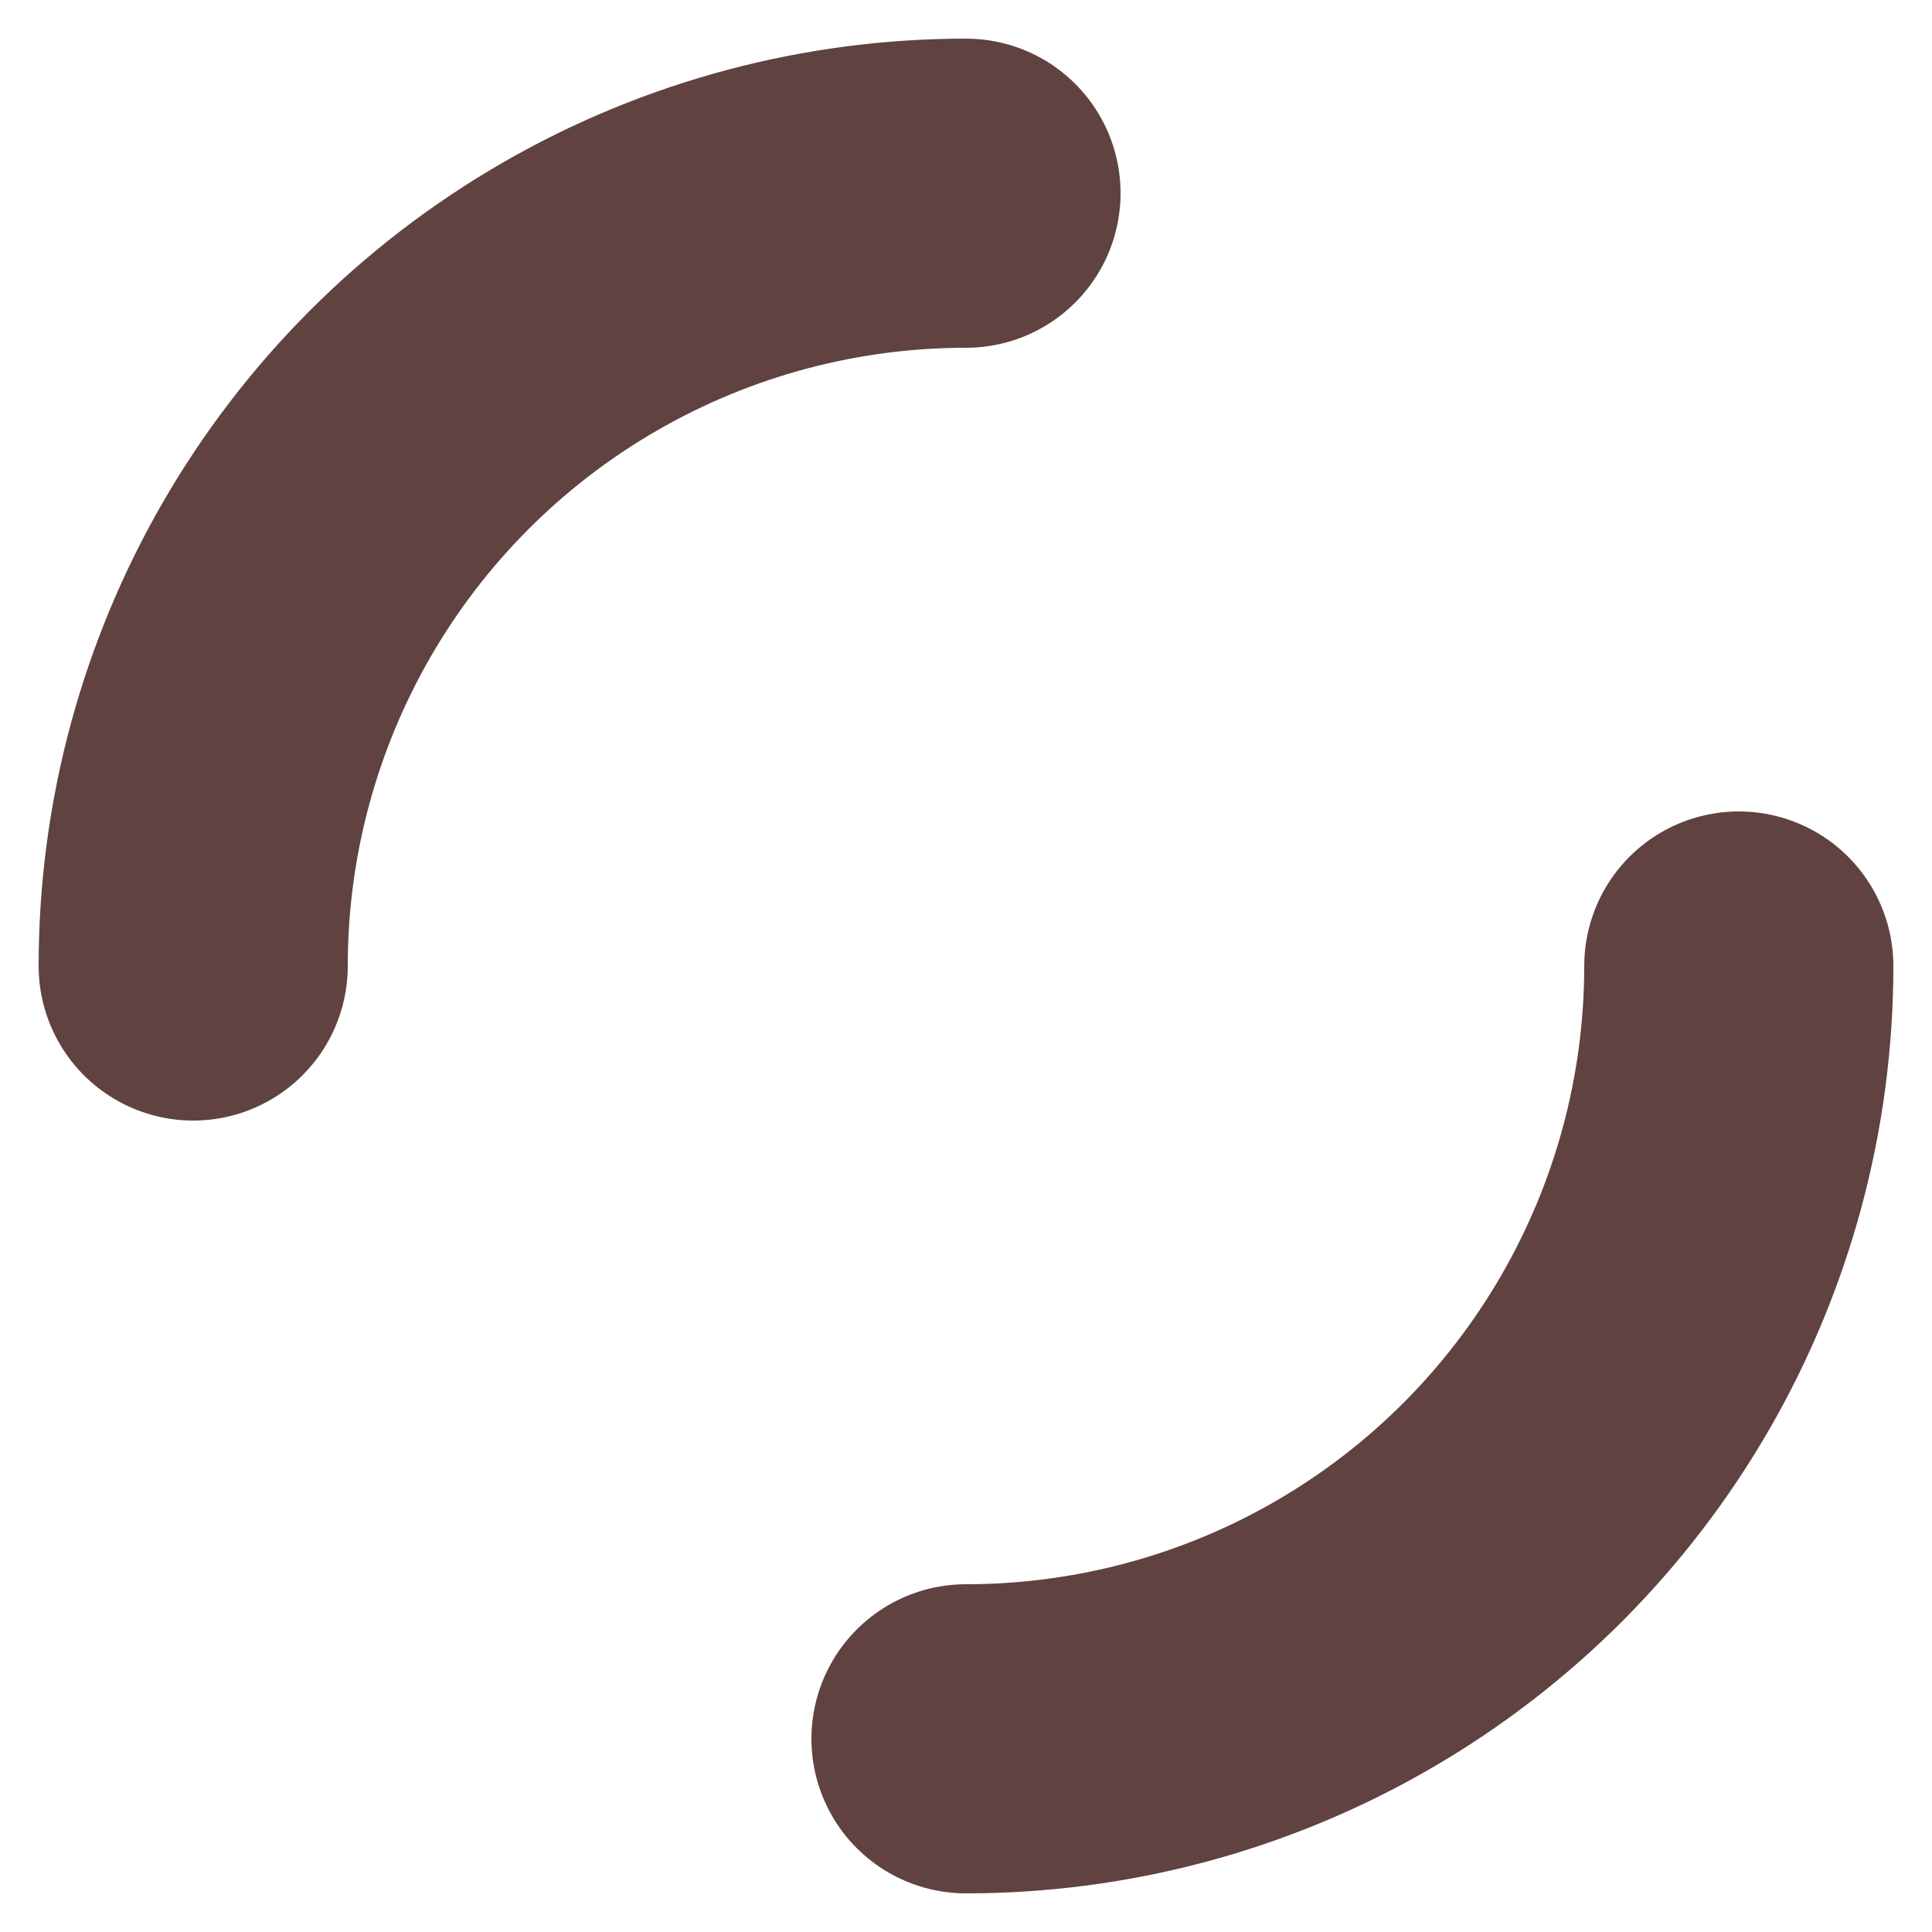 <svg xmlns="http://www.w3.org/2000/svg" xmlns:xlink="http://www.w3.org/1999/xlink" style="margin: auto; background: rgba(255, 255, 255, 0); display: block;" width="187px" height="187px" viewBox="0 0 100 100" preserveAspectRatio="xMidYMid">
<circle cx="50" cy="50" r="40" stroke-width="16" stroke="#604240" stroke-dasharray="62.832 62.832" fill="none" stroke-linecap="round">
  <animateTransform attributeName="transform" type="rotate" repeatCount="indefinite" dur="0.658s" keyTimes="0;1" values="0 50 50;360 50 50"></animateTransform>
</circle>
</svg>